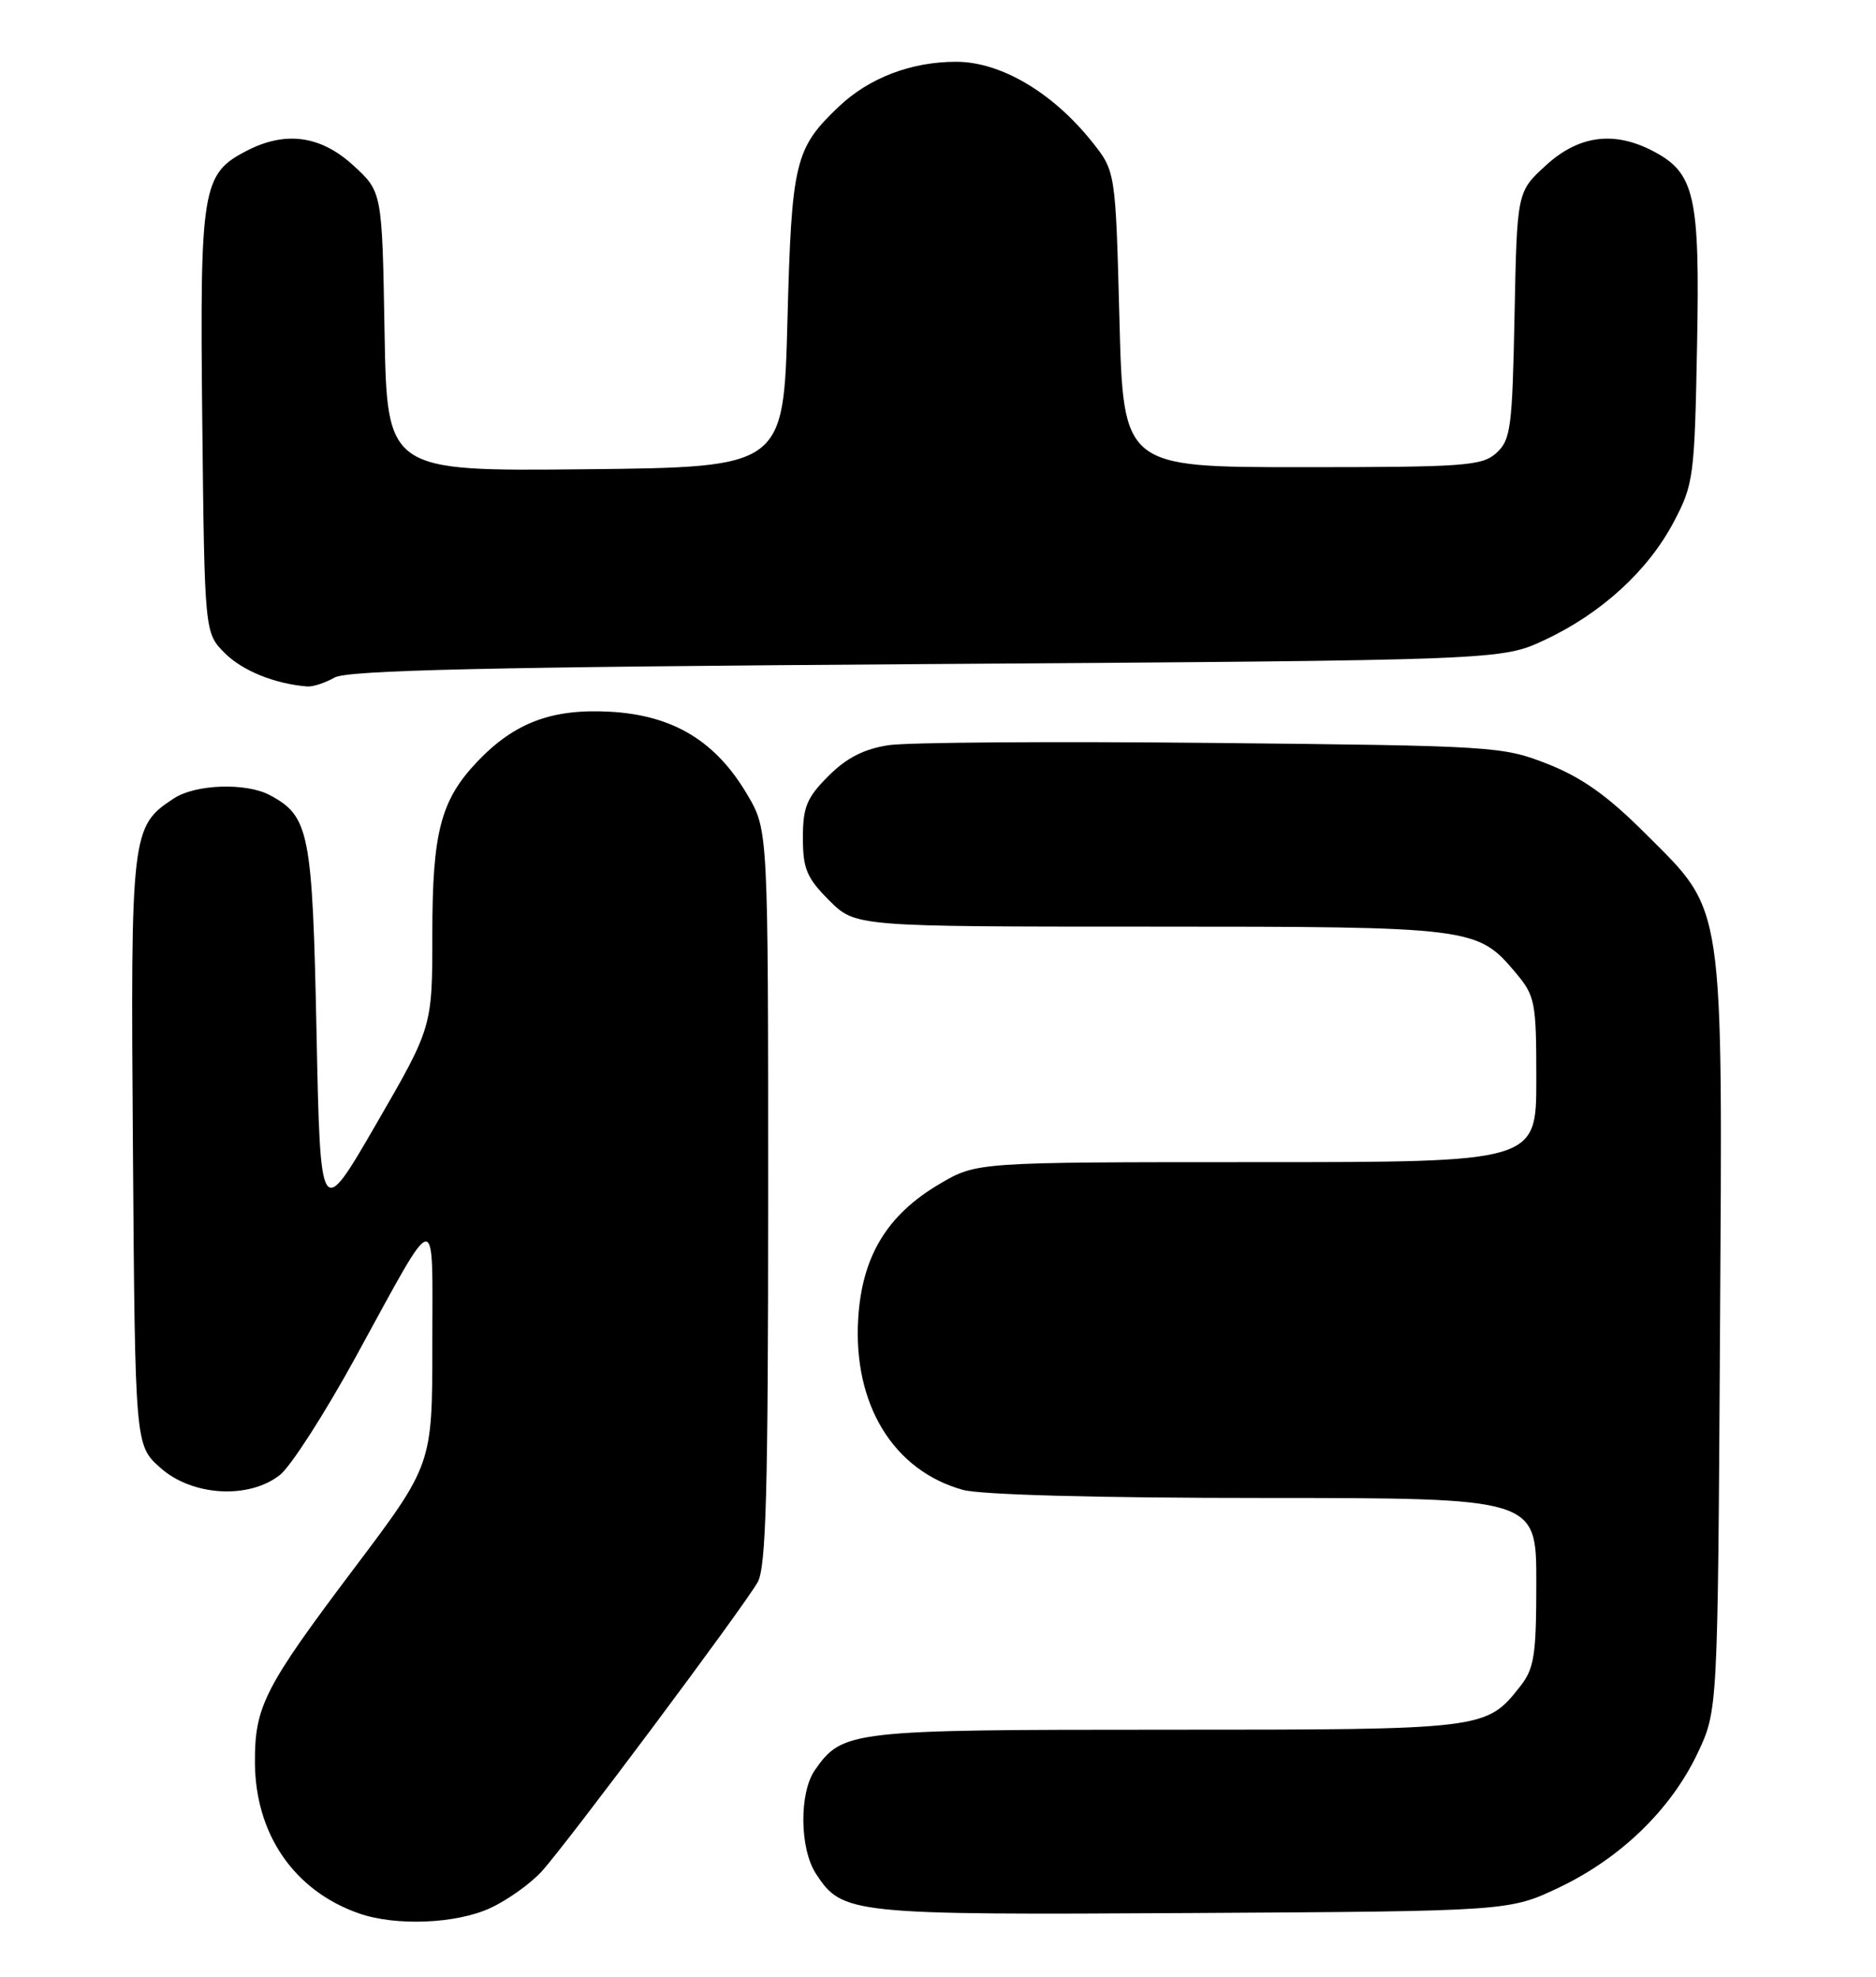 <?xml version="1.0" encoding="UTF-8" standalone="no"?>
<!DOCTYPE svg PUBLIC "-//W3C//DTD SVG 1.1//EN" "http://www.w3.org/Graphics/SVG/1.1/DTD/svg11.dtd" >
<svg xmlns="http://www.w3.org/2000/svg" xmlns:xlink="http://www.w3.org/1999/xlink" version="1.1" viewBox="0 0 243 256">
 <g >
 <path fill="currentColor"
d=" M 63.50 247.10 C 65.70 246.09 68.69 243.96 70.14 242.38 C 73.34 238.89 96.22 208.26 98.14 204.90 C 99.23 202.97 99.50 193.27 99.50 155.00 C 99.50 107.50 99.50 107.50 96.81 102.93 C 92.72 95.97 87.21 92.63 79.04 92.17 C 71.50 91.75 66.62 93.58 61.80 98.66 C 57.08 103.64 56.00 107.78 56.00 120.97 C 56.00 133.00 56.00 133.00 48.75 145.53 C 41.50 158.06 41.50 158.06 41.00 133.73 C 40.47 107.73 40.07 105.71 34.95 102.97 C 31.87 101.33 25.34 101.55 22.53 103.39 C 16.99 107.02 16.91 107.70 17.22 149.10 C 17.50 187.17 17.50 187.17 20.77 190.08 C 24.87 193.75 32.22 194.19 36.26 191.01 C 37.65 189.92 42.06 183.06 46.06 175.76 C 56.89 156.00 56.00 156.14 56.00 174.11 C 56.00 189.66 56.00 189.66 45.89 203.08 C 34.26 218.51 32.99 220.98 33.02 228.22 C 33.06 237.53 38.10 244.86 46.50 247.79 C 51.26 249.46 59.10 249.14 63.50 247.10 Z  M 202.00 244.41 C 209.96 240.61 216.47 234.29 219.91 227.00 C 222.50 221.50 222.50 221.50 222.79 173.12 C 223.13 115.90 223.48 118.30 213.09 107.91 C 208.26 103.07 204.90 100.69 200.50 98.95 C 194.64 96.64 193.61 96.58 157.06 96.21 C 136.47 96.00 117.60 96.13 115.12 96.50 C 111.92 96.99 109.67 98.13 107.31 100.49 C 104.50 103.30 104.00 104.51 104.00 108.50 C 104.00 112.51 104.50 113.70 107.40 116.60 C 110.80 120.00 110.80 120.00 148.93 120.00 C 190.76 120.00 191.36 120.08 196.30 125.94 C 198.86 128.99 199.00 129.69 199.00 139.83 C 199.00 150.50 199.00 150.50 162.75 150.50 C 126.50 150.50 126.50 150.50 121.73 153.31 C 114.93 157.30 111.68 162.65 111.17 170.66 C 110.46 181.83 115.69 190.43 124.72 192.94 C 127.03 193.58 142.24 193.99 163.75 193.99 C 199.00 194.00 199.00 194.00 199.00 204.87 C 199.00 214.37 198.74 216.06 196.91 218.39 C 192.51 223.98 192.34 224.00 151.00 224.00 C 110.08 224.00 109.14 224.11 105.56 229.22 C 103.50 232.17 103.57 239.42 105.70 242.67 C 109.12 247.89 110.15 248.00 154.50 247.74 C 195.50 247.50 195.50 247.50 202.00 244.41 Z  M 43.32 87.75 C 44.99 86.79 62.99 86.38 120.00 86.00 C 194.50 85.50 194.50 85.50 200.12 82.86 C 207.43 79.44 213.50 73.88 216.82 67.56 C 219.37 62.73 219.50 61.71 219.82 44.85 C 220.20 25.23 219.54 22.37 214.03 19.52 C 209.02 16.93 204.46 17.55 200.24 21.42 C 196.50 24.84 196.50 24.84 196.18 40.83 C 195.89 55.41 195.69 56.97 193.83 58.66 C 191.97 60.34 189.74 60.50 168.65 60.50 C 145.50 60.50 145.50 60.50 145.00 41.34 C 144.50 22.18 144.50 22.18 141.43 18.34 C 136.32 11.95 129.60 8.00 123.85 8.00 C 118.03 8.00 112.58 10.08 108.66 13.80 C 102.95 19.22 102.54 20.94 102.00 41.50 C 101.50 60.50 101.50 60.50 75.81 60.77 C 50.13 61.03 50.13 61.03 49.81 42.94 C 49.50 24.84 49.50 24.84 45.76 21.42 C 41.54 17.55 36.98 16.93 31.97 19.52 C 26.16 22.52 25.88 24.24 26.20 54.52 C 26.50 81.96 26.50 81.96 29.12 84.58 C 31.42 86.88 35.62 88.57 39.82 88.90 C 40.54 88.95 42.11 88.44 43.32 87.75 Z "/>
</g>
</svg>